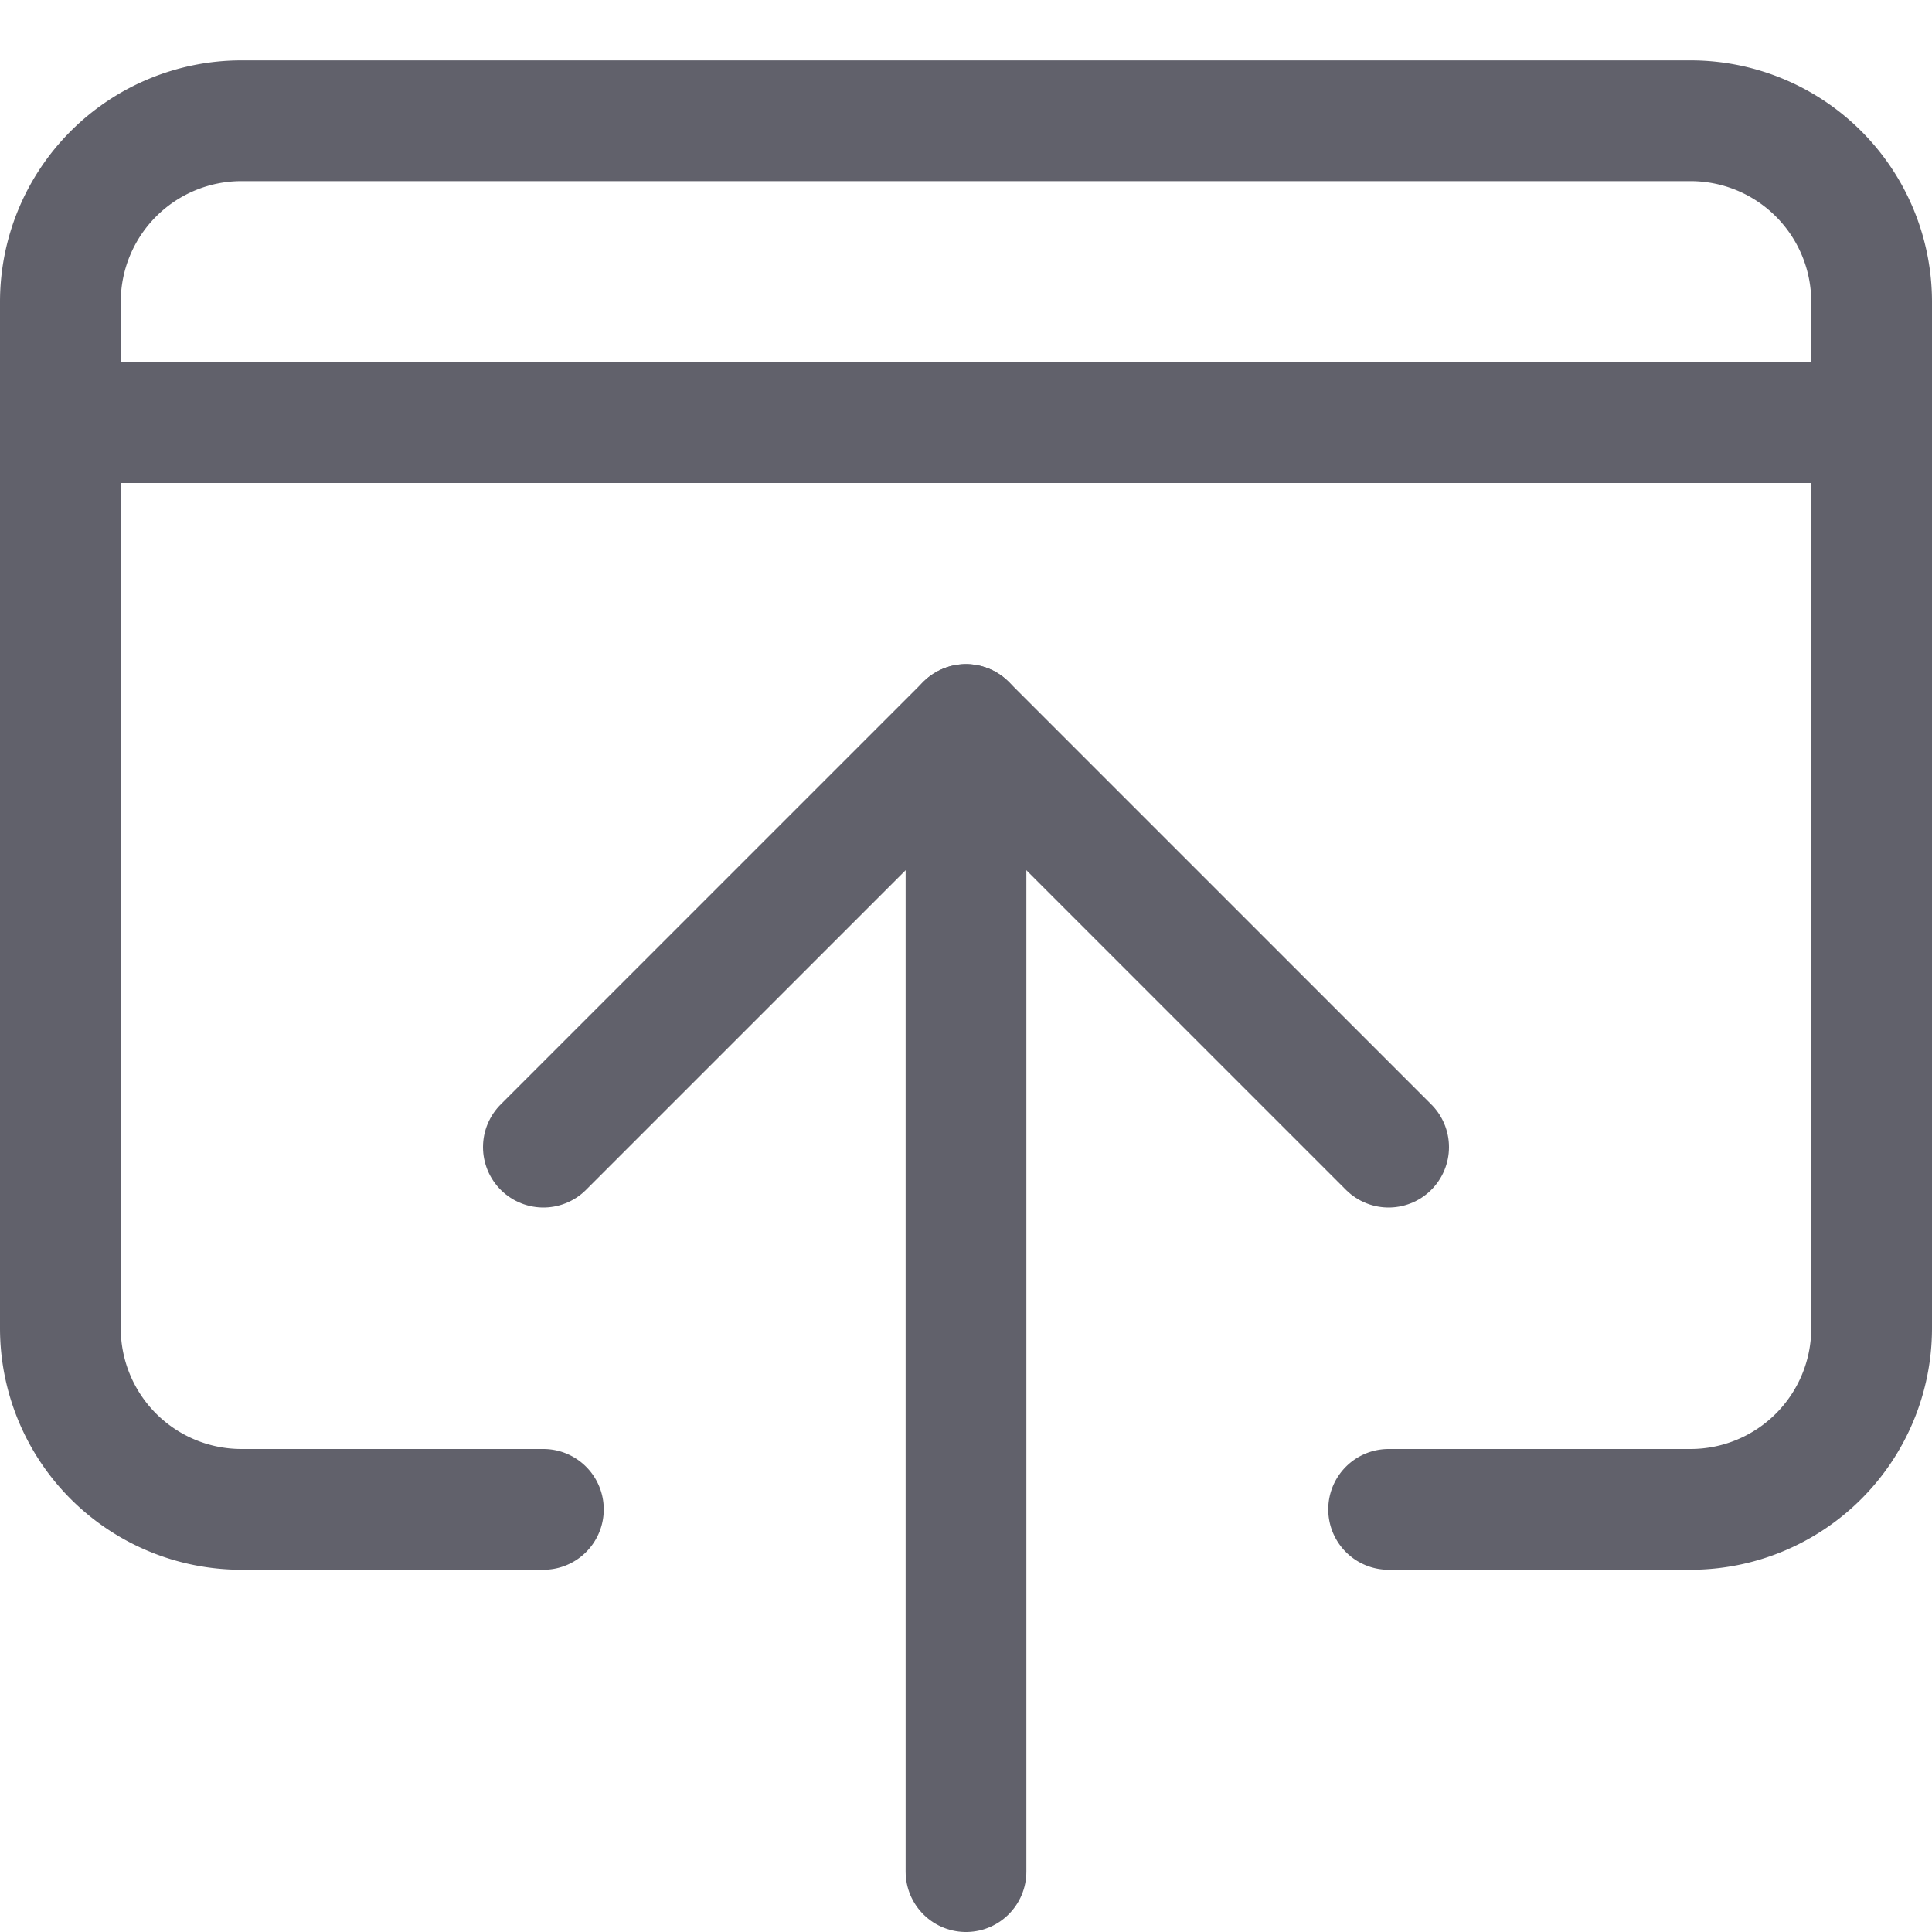 <svg xmlns="http://www.w3.org/2000/svg" height="24" width="24" viewBox="0 0 32 32"><g stroke-linecap="round" fill="#61616b" stroke-linejoin="round" class="nc-icon-wrapper"><line data-cap="butt" data-color="color-2" x1="16" y1="31" x2="16" y2="12" fill="none" stroke="#61616b" stroke-width="2"></line><polyline data-color="color-2" points="23 19 16 12 9 19" fill="none" stroke="#61616b" stroke-width="2"></polyline><path d="M9,25H4a3,3,0,0,1-3-3V5A3,3,0,0,1,4,2H28a3,3,0,0,1,3,3V22a3,3,0,0,1-3,3H23" fill="none" stroke="#61616b" stroke-width="2"></path><line x1="1" y1="7" x2="31" y2="7" fill="none" stroke="#61616b" stroke-width="2"></line></g></svg>